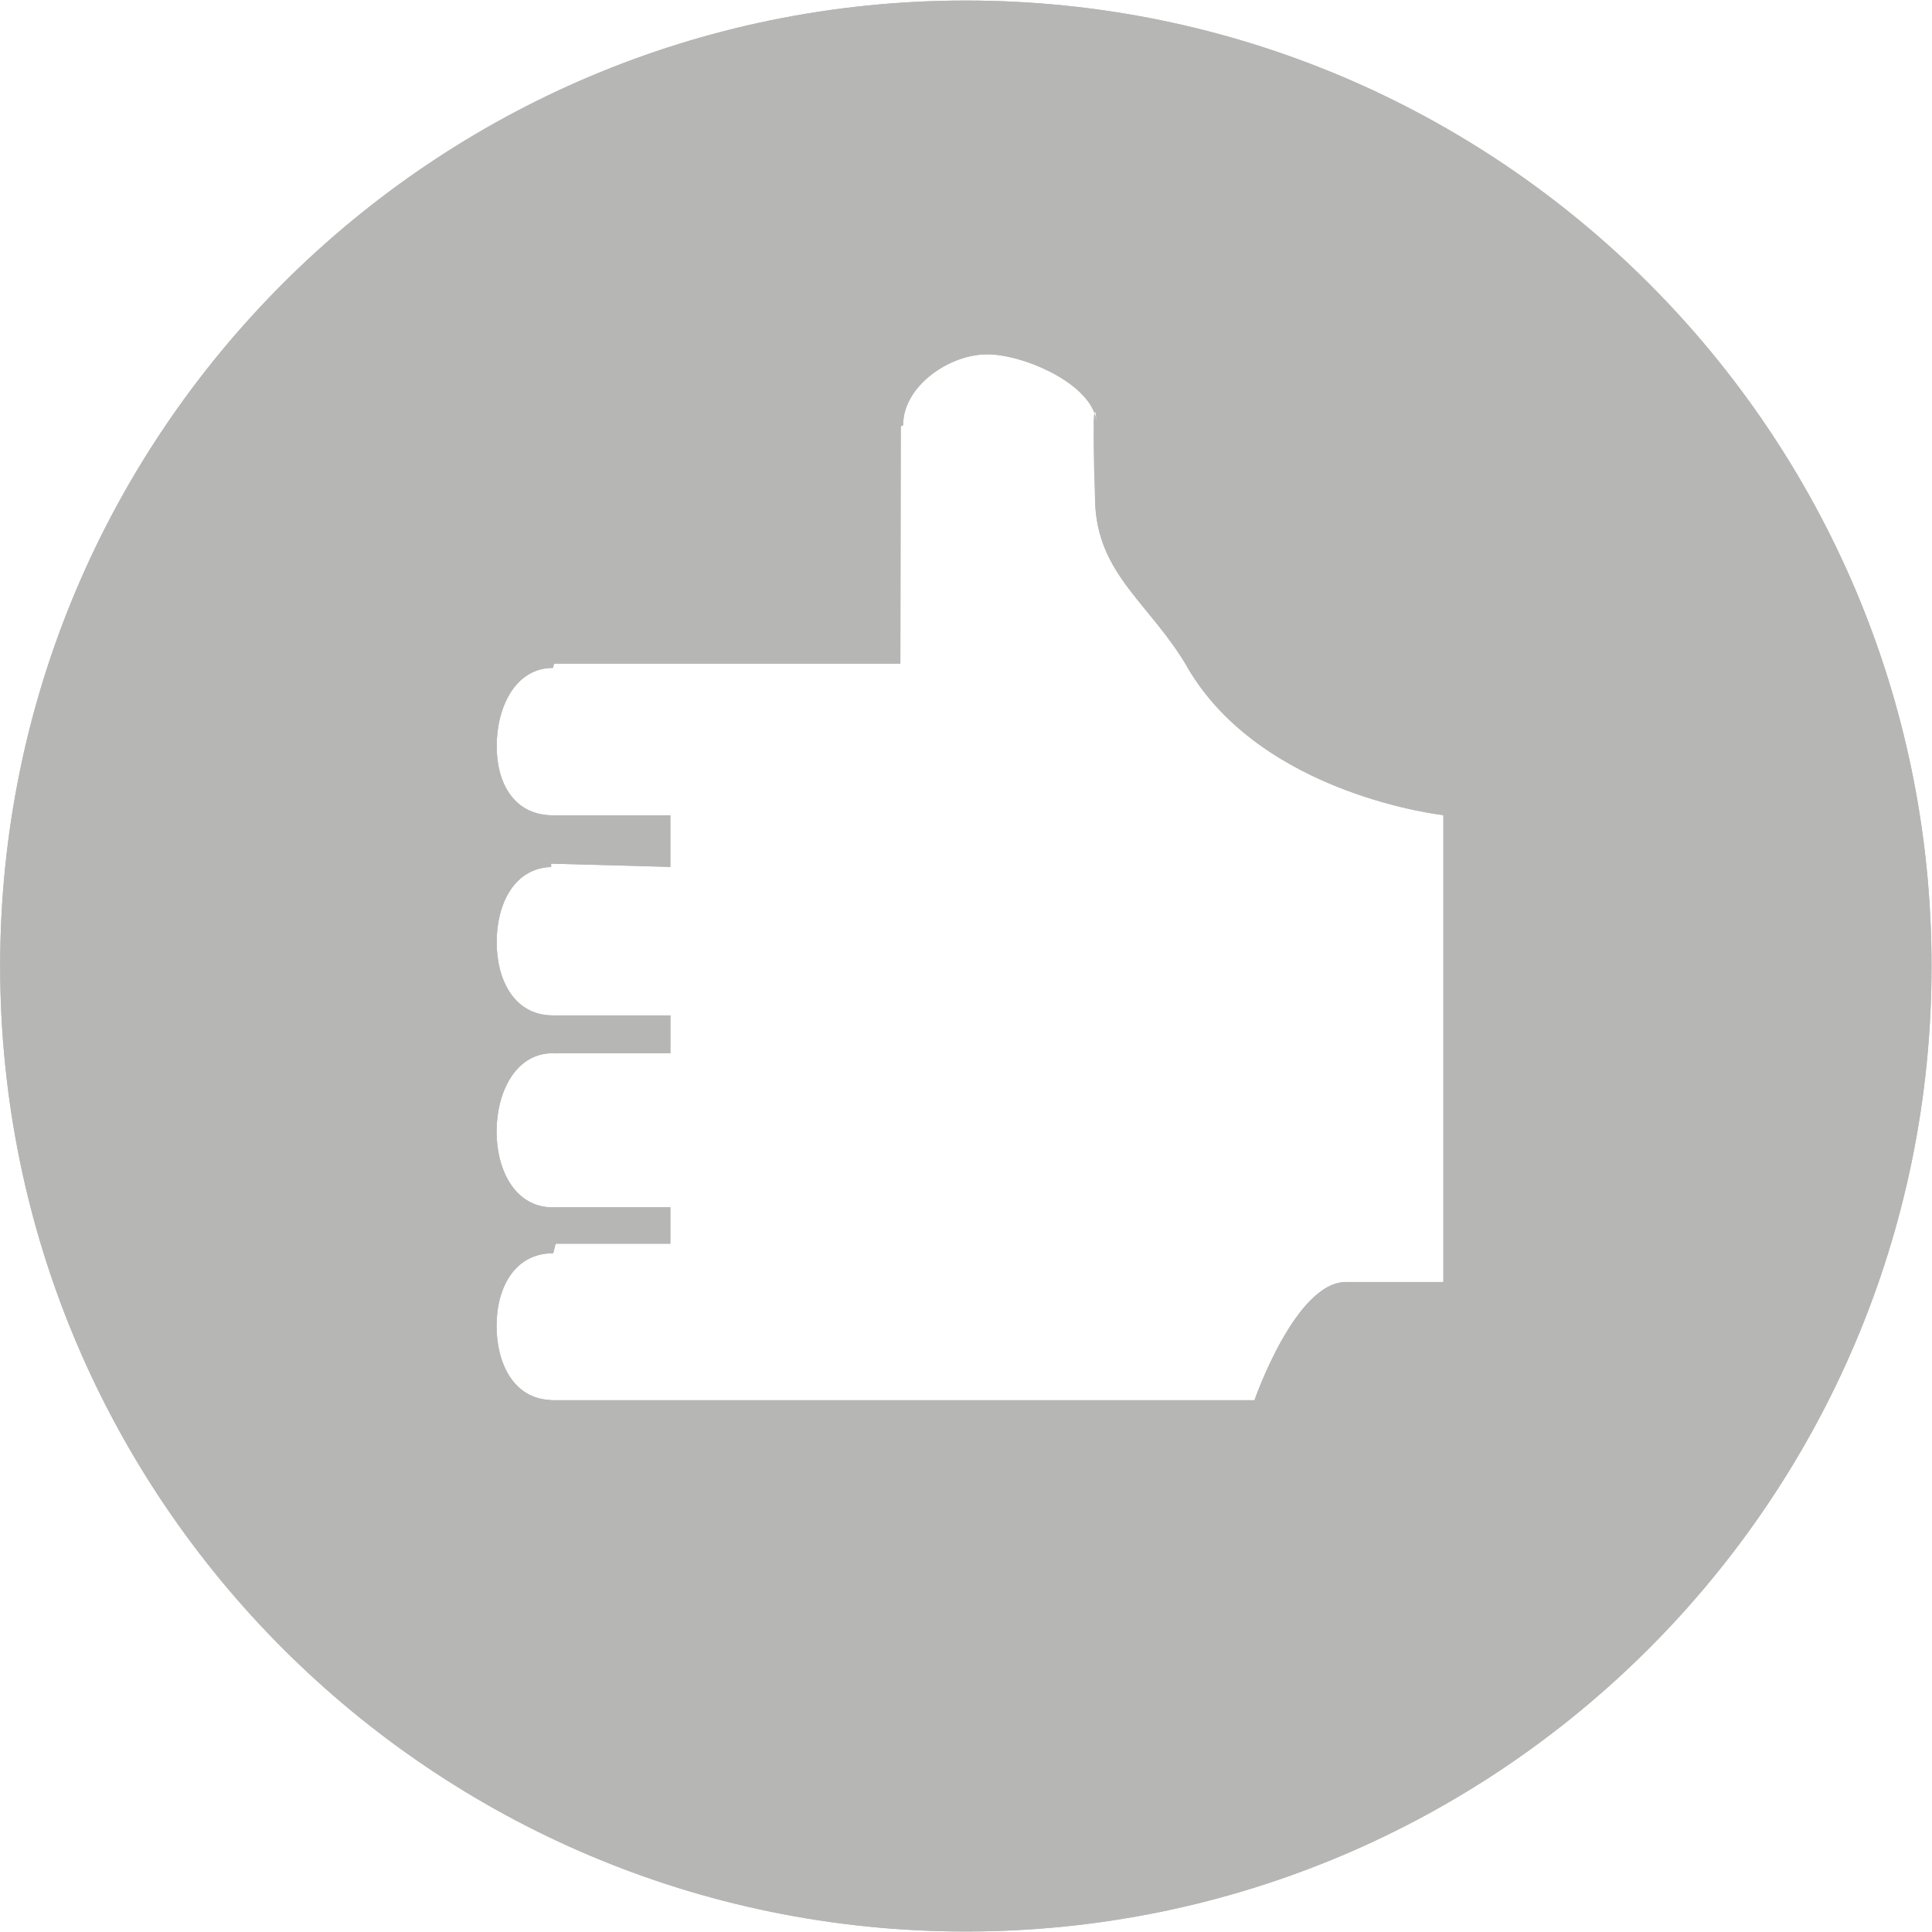 <svg xmlns="http://www.w3.org/2000/svg" width="35" height="35" viewBox="0 0 35 35"><defs><clipPath id="292aa"><path fill="#fff" d="M17.498.01c9.662 0 17.494 7.83 17.494 17.49 0 9.66-7.832 17.491-17.494 17.491-9.662 0-17.495-7.83-17.495-17.49C.003 7.84 7.836.01 17.498.01zm4.015 12.08c-.676-1.159-1.628-1.671-1.674-2.994-.039-1.095-.03-1.509-.012-1.613-.224-.604-1.325-1.064-1.943-1.064-.688 0-1.523.574-1.523 1.281 0 .008-.043.017-.043.026l-.007 4.296H10.04c-.008-.001-.016.078-.024.078-.683 0-1.018.715-1.018 1.416 0 .7.335 1.254 1.018 1.254H12.144v.935l-2.16-.059v.061c-.668.019-.986.668-.986 1.36 0 .686.313 1.303.978 1.327H10l.017.002.018-.001h2.11v.685H10.08v.004c-.021-.002-.042-.004-.064-.004-.684 0-1.02.717-1.02 1.42 0 .7.336 1.373 1.02 1.373.022 0 .043-.002.064-.004v.002h2.064v.66h-2.071c-.02 0-.038.173-.057.173-.684 0-1.02.613-1.02 1.315 0 .688.314 1.32.98 1.343v.004h12.75s.74-2.141 1.657-2.141h1.765v-8.458s-3.286-.36-4.636-2.676zm-1.686-4.607c.026.07.04.143.04.217 0-.14-.024-.314-.04-.217z"/></clipPath></defs><g><g><path fill="#b6b6b4" d="M17.498.01c9.662 0 17.494 7.83 17.494 17.49 0 9.66-7.832 17.491-17.494 17.491-9.662 0-17.495-7.83-17.495-17.49C.003 7.84 7.836.01 17.498.01zm4.015 12.08c-.676-1.159-1.628-1.671-1.674-2.994-.039-1.095-.03-1.509-.012-1.613-.224-.604-1.325-1.064-1.943-1.064-.688 0-1.523.574-1.523 1.281 0 .008-.043.017-.043.026l-.007 4.296H10.04c-.008-.001-.016.078-.024.078-.683 0-1.018.715-1.018 1.416 0 .7.335 1.254 1.018 1.254H12.144v.935l-2.16-.059v.061c-.668.019-.986.668-.986 1.36 0 .686.313 1.303.978 1.327H10l.017.002.018-.001h2.11v.685H10.08v.004c-.021-.002-.042-.004-.064-.004-.684 0-1.02.717-1.02 1.42 0 .7.336 1.373 1.02 1.373.022 0 .043-.002.064-.004v.002h2.064v.66h-2.071c-.02 0-.038.173-.057.173-.684 0-1.02.613-1.02 1.315 0 .688.314 1.32.98 1.343v.004h12.75s.74-2.141 1.657-2.141h1.765v-8.458s-3.286-.36-4.636-2.676zm-1.686-4.607c.026.07.04.143.04.217 0-.14-.024-.314-.04-.217z"/><path fill="none" stroke="#b6b6b4" stroke-miterlimit="50" stroke-width="3.62" d="M17.498.01c9.662 0 17.494 7.83 17.494 17.49 0 9.66-7.832 17.491-17.494 17.491-9.662 0-17.495-7.83-17.495-17.49C.003 7.84 7.836.01 17.498.01zm4.015 12.08c-.676-1.159-1.628-1.671-1.674-2.994-.039-1.095-.03-1.509-.012-1.613-.224-.604-1.325-1.064-1.943-1.064-.688 0-1.523.574-1.523 1.281 0 .008-.043.017-.043.026l-.007 4.296H10.04c-.008-.001-.016.078-.024.078-.683 0-1.018.715-1.018 1.416 0 .7.335 1.254 1.018 1.254H12.144v.935l-2.16-.059v.061c-.668.019-.986.668-.986 1.36 0 .686.313 1.303.978 1.327v0H10l.017.002.018-.001h2.11v.685H10.08v.004c-.021-.002-.042-.004-.064-.004-.684 0-1.02.717-1.02 1.42 0 .7.336 1.373 1.02 1.373.022 0 .043-.002.064-.004v.002h2.064v.66h-2.071c-.02 0-.038.173-.057.173-.684 0-1.02.613-1.02 1.315 0 .688.314 1.32.98 1.343v.004h12.75s.74-2.141 1.657-2.141h1.765v-8.458s-3.286-.36-4.636-2.676zm-1.686-4.607c.026.07.04.143.04.217 0-.14-.024-.314-.04-.217z" clip-path="url(&quot;#292aa&quot;)"/></g></g></svg>